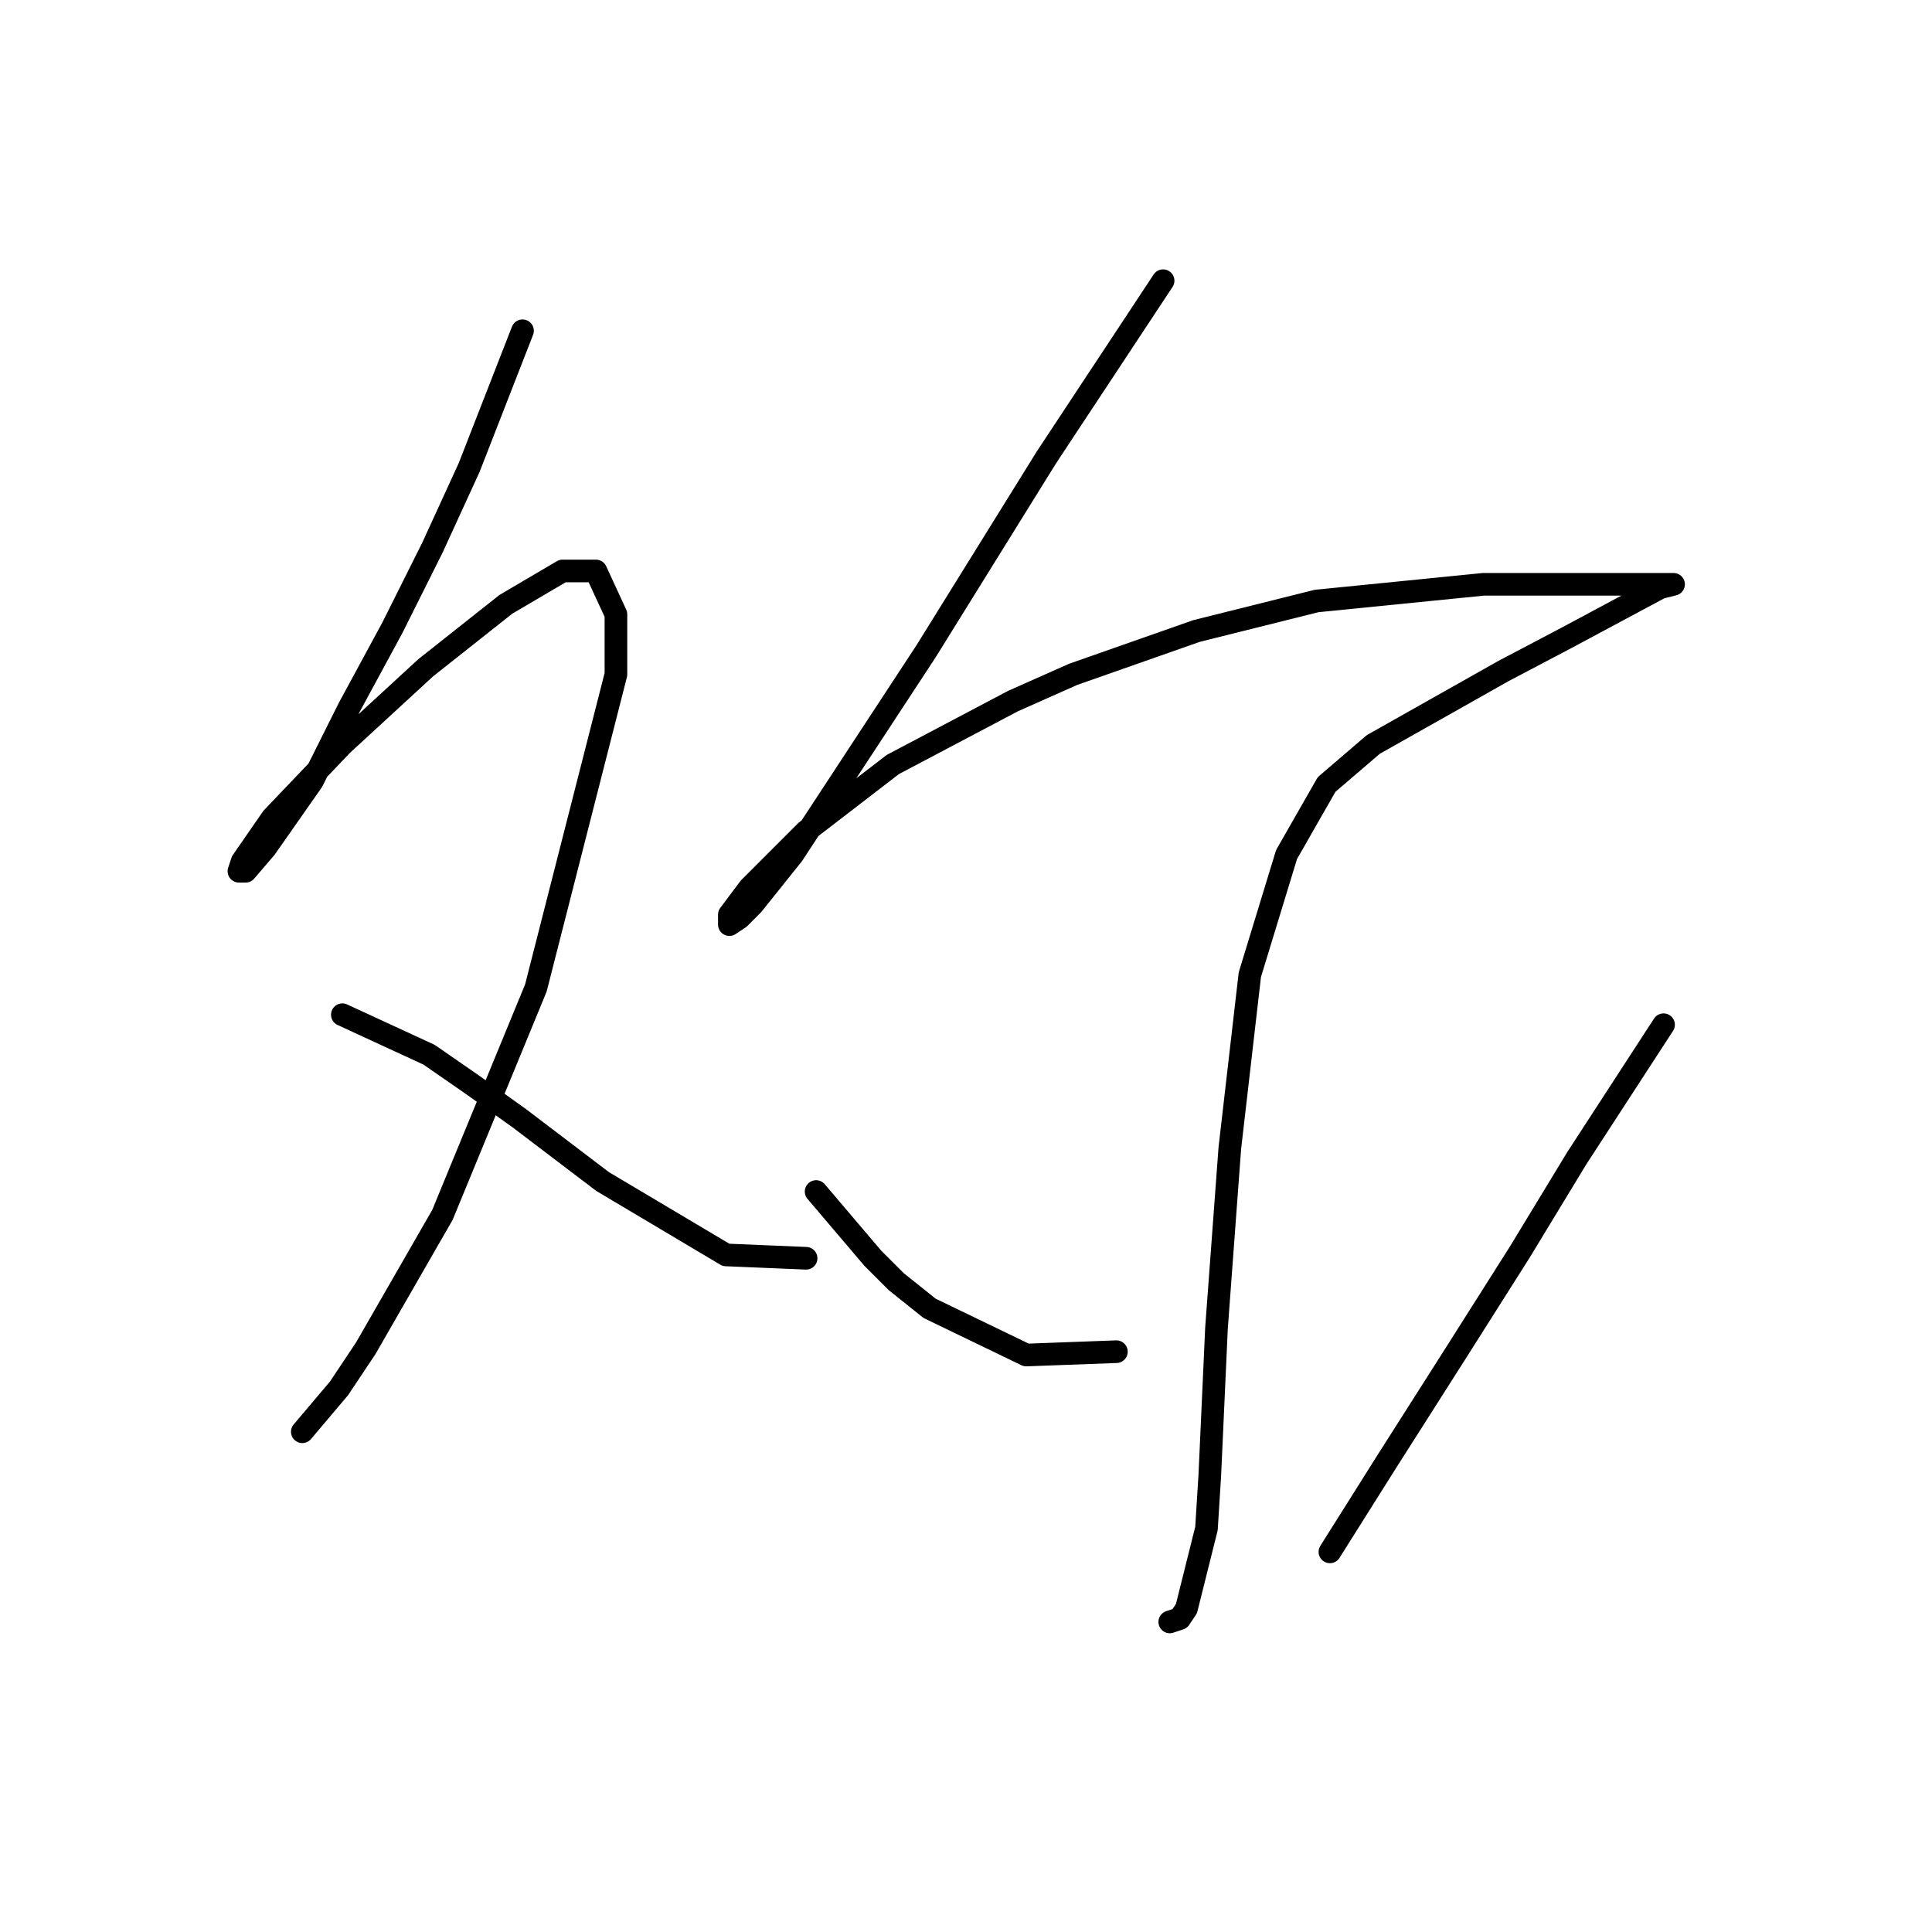 <?xml version="1.0" standalone="no"?>
    <svg width="256" height="256" xmlns="http://www.w3.org/2000/svg" version="1.1">
    <polyline stroke="black" stroke-width="3" stroke-linecap="round" fill="transparent" stroke-linejoin="round" points="69.236 43.827 62.163 61.952 57.3 72.562 51.995 83.172 46.247 93.782 41.385 103.508 35.195 112.35 32.543 115.445 31.659 115.445 32.101 114.118 36.079 108.371 45.363 98.645 56.415 88.477 67.026 80.078 74.541 75.657 78.962 75.657 81.614 81.404 81.614 89.361 71.004 130.918 58.626 160.979 48.458 178.663 44.921 183.968 40.058 189.715 40.058 189.715 " />
        <polyline stroke="black" stroke-width="3" stroke-linecap="round" fill="transparent" stroke-linejoin="round" points="45.363 134.454 56.858 139.759 62.605 143.738 68.794 148.159 79.846 156.559 96.203 166.284 106.813 166.727 106.813 166.727 " />
        <polyline stroke="black" stroke-width="3" stroke-linecap="round" fill="transparent" stroke-linejoin="round" points="154.117 37.195 138.644 60.626 130.686 73.446 122.728 86.267 105.045 113.234 99.74 119.865 97.972 121.634 96.645 122.518 96.645 121.192 99.298 117.655 106.813 110.14 118.308 101.298 134.223 92.898 142.18 89.361 158.537 83.614 174.453 79.636 196.557 77.425 208.493 77.425 216.451 77.425 220.872 77.425 221.756 77.425 219.987 77.867 207.609 84.499 199.209 88.919 181.968 98.645 175.779 103.95 170.474 113.234 165.611 129.149 162.958 152.138 161.19 176.01 160.306 195.462 159.864 202.536 157.211 213.146 156.327 214.472 155.001 214.914 155.001 214.914 " />
        <polyline stroke="black" stroke-width="3" stroke-linecap="round" fill="transparent" stroke-linejoin="round" points="108.14 157.885 115.655 166.727 118.75 169.821 123.171 173.358 135.991 179.547 147.927 179.105 147.927 179.105 " />
        <polyline stroke="black" stroke-width="3" stroke-linecap="round" fill="transparent" stroke-linejoin="round" points="220.429 135.781 208.935 153.464 201.42 165.842 193.02 179.105 183.736 193.694 176.221 205.63 176.221 205.63 " />
        </svg>